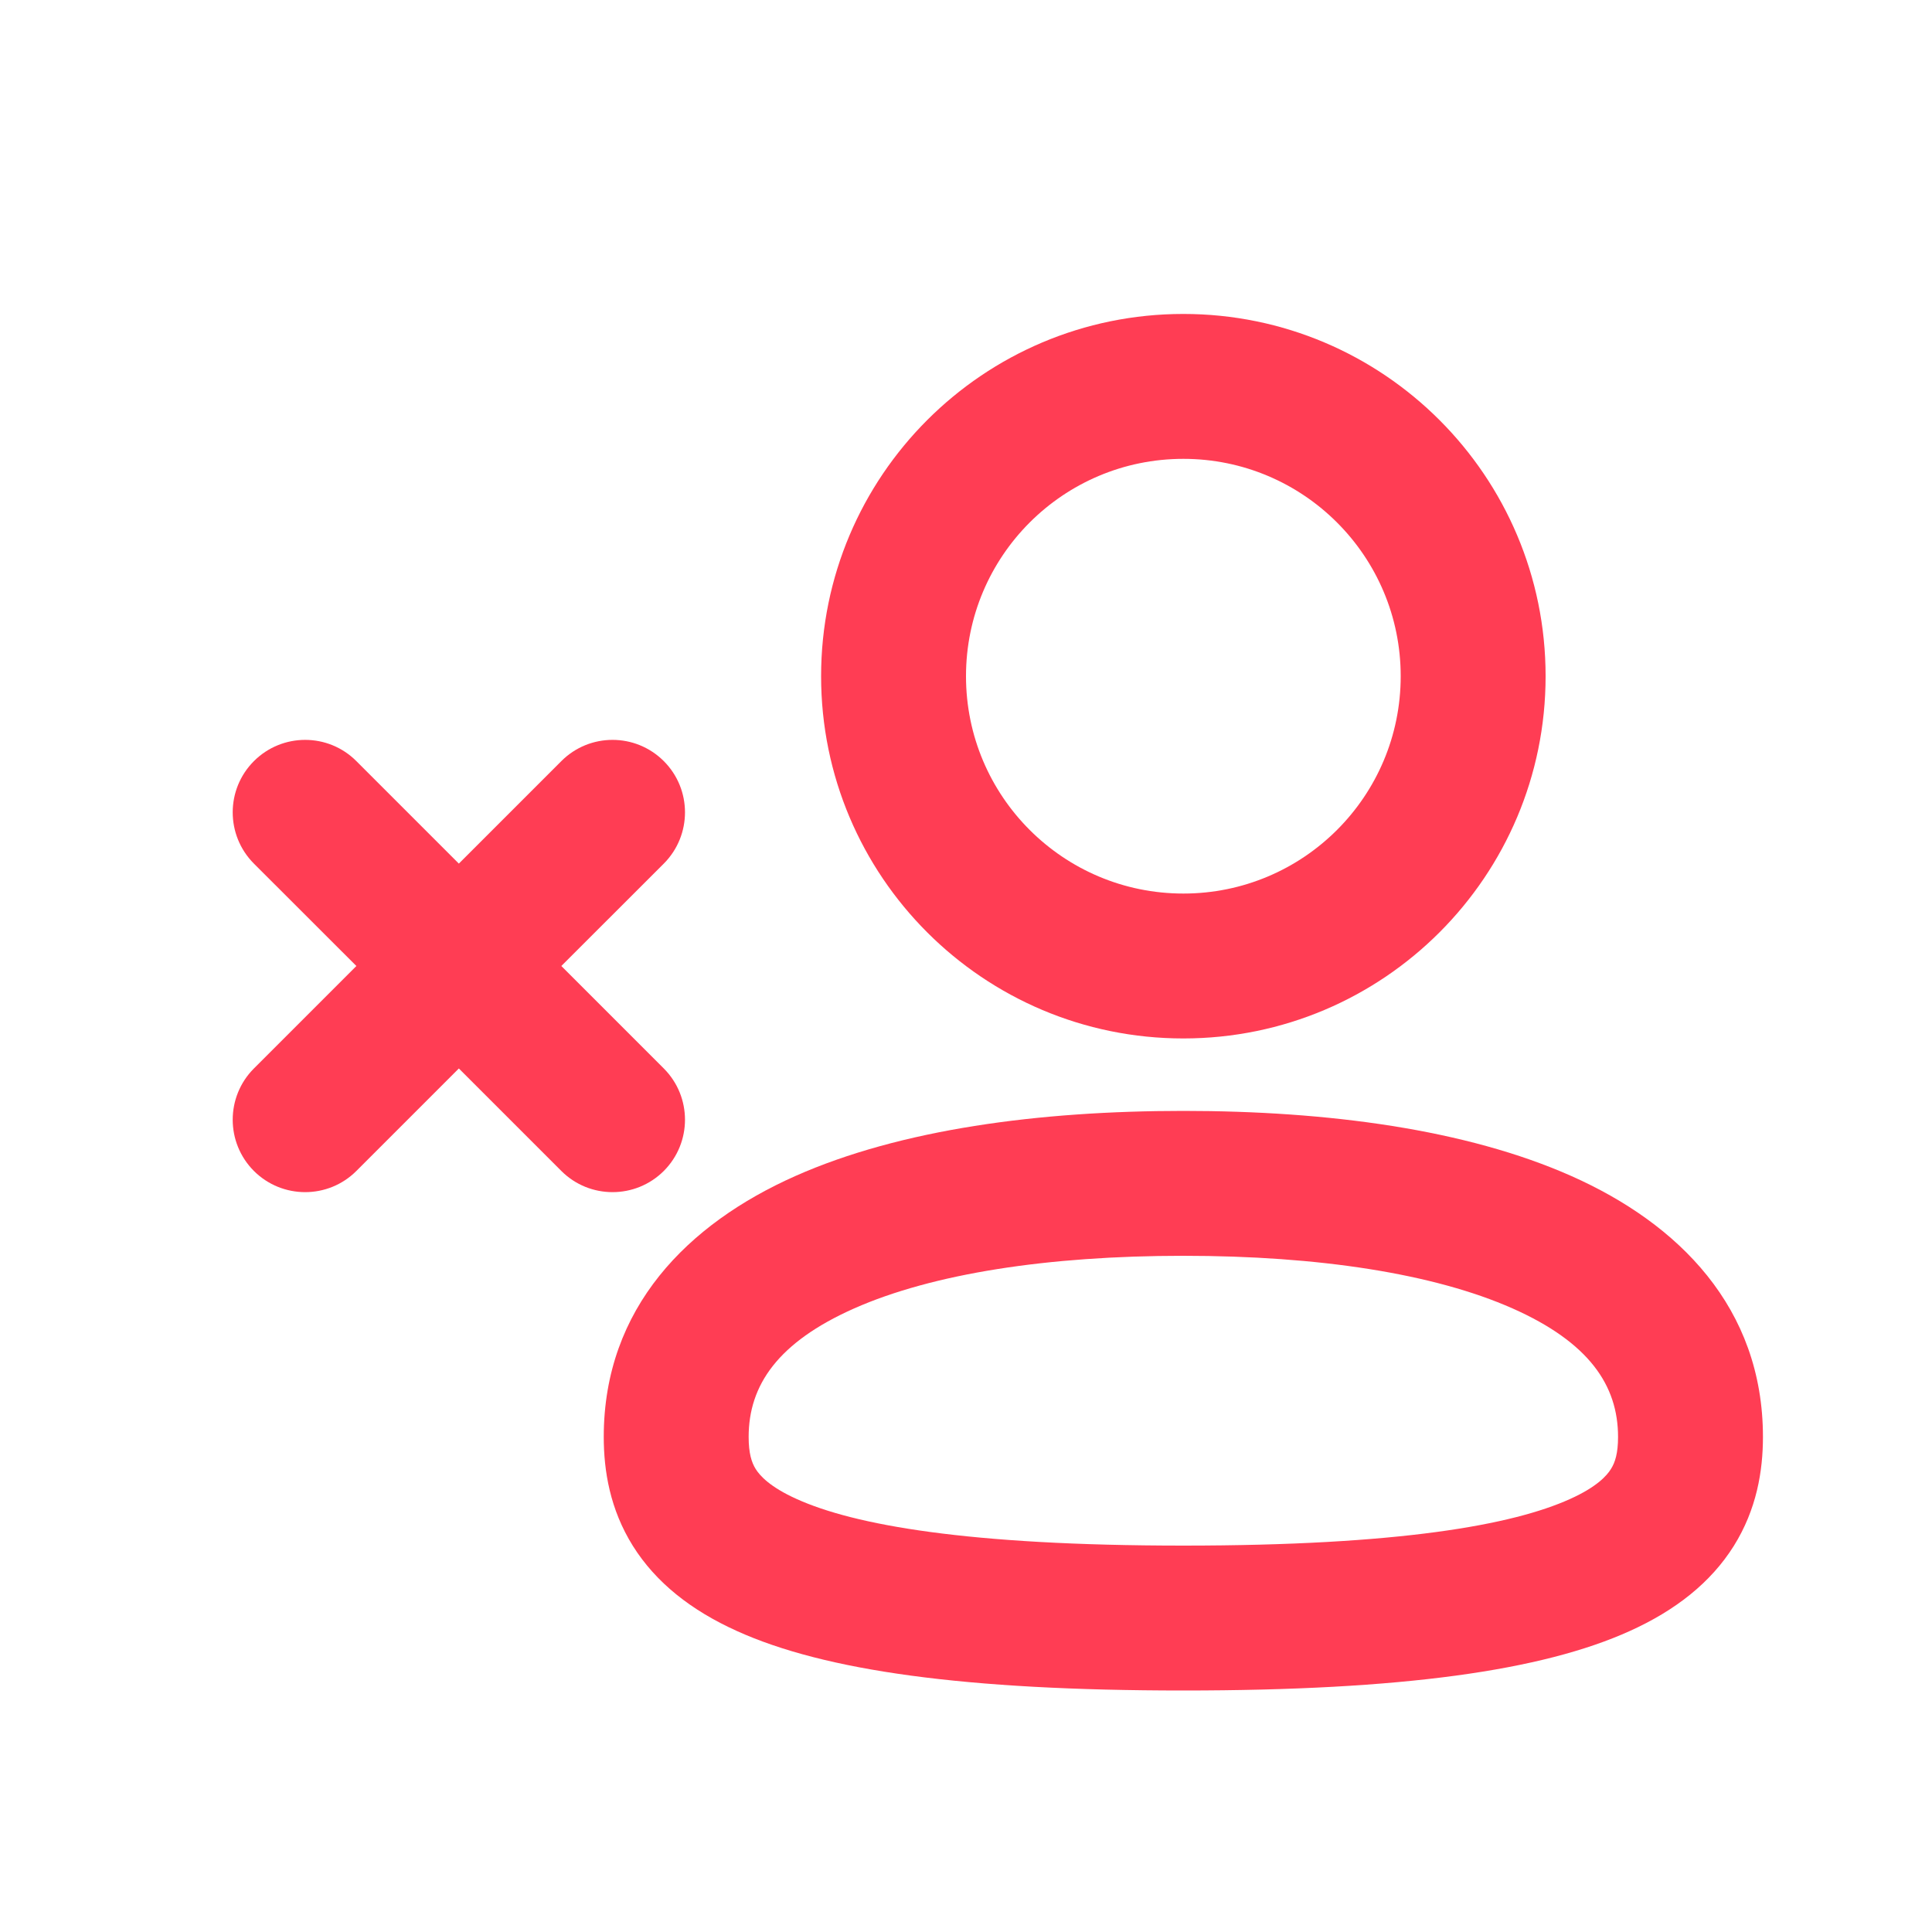 <svg width="24" height="24" viewBox="0 0 24 24" fill="none" xmlns="http://www.w3.org/2000/svg">
<path fill-rule="evenodd" clip-rule="evenodd" d="M10.2 8.4C10.2 5.915 12.215 3.9 14.7 3.9C17.185 3.9 19.2 5.915 19.2 8.4C19.2 10.886 17.185 12.9 14.7 12.9C12.215 12.9 10.2 10.886 10.2 8.4ZM14.7 5.7C13.209 5.7 12 6.909 12 8.4C12 9.892 13.209 11.1 14.7 11.1C16.191 11.1 17.4 9.892 17.4 8.4C17.4 6.909 16.191 5.7 14.7 5.7Z" fill="#FF3D54"/>
<path d="M8.246 9.455C8.597 9.806 8.597 10.376 8.246 10.728L6.973 12L8.246 13.273C8.597 13.625 8.597 14.194 8.246 14.546C7.894 14.897 7.324 14.897 6.973 14.546L5.7 13.273L4.427 14.546C4.076 14.897 3.506 14.897 3.154 14.546C2.803 14.194 2.803 13.625 3.154 13.273L4.427 12L3.154 10.728C2.803 10.376 2.803 9.806 3.154 9.455C3.506 9.103 4.076 9.103 4.427 9.455L5.7 10.728L6.973 9.455C7.324 9.103 7.894 9.103 8.246 9.455Z" fill="#FF3D54"/>
<path fill-rule="evenodd" clip-rule="evenodd" d="M14.7 13.8C12.905 13.8 11.186 14.029 9.88 14.609C8.549 15.2 7.5 16.243 7.5 17.85C7.5 18.27 7.577 18.748 7.862 19.204C8.148 19.66 8.587 20.005 9.154 20.261C10.242 20.754 11.986 21 14.7 21C17.414 21 19.158 20.754 20.246 20.261C20.813 20.005 21.252 19.66 21.538 19.204C21.823 18.748 21.9 18.27 21.9 17.85C21.9 16.243 20.851 15.2 19.52 14.609C18.214 14.029 16.494 13.8 14.7 13.8ZM9.3 17.85C9.3 17.208 9.662 16.675 10.61 16.254C11.585 15.822 13.015 15.6 14.7 15.6C16.385 15.6 17.815 15.822 18.79 16.254C19.738 16.675 20.1 17.208 20.1 17.85C20.1 18.052 20.064 18.166 20.012 18.248C19.961 18.331 19.837 18.471 19.504 18.621C18.792 18.943 17.386 19.2 14.7 19.2C12.014 19.2 10.608 18.943 9.896 18.621C9.563 18.471 9.439 18.331 9.387 18.248C9.336 18.166 9.3 18.052 9.3 17.85Z" fill="#FF3D54"/>
</svg>
